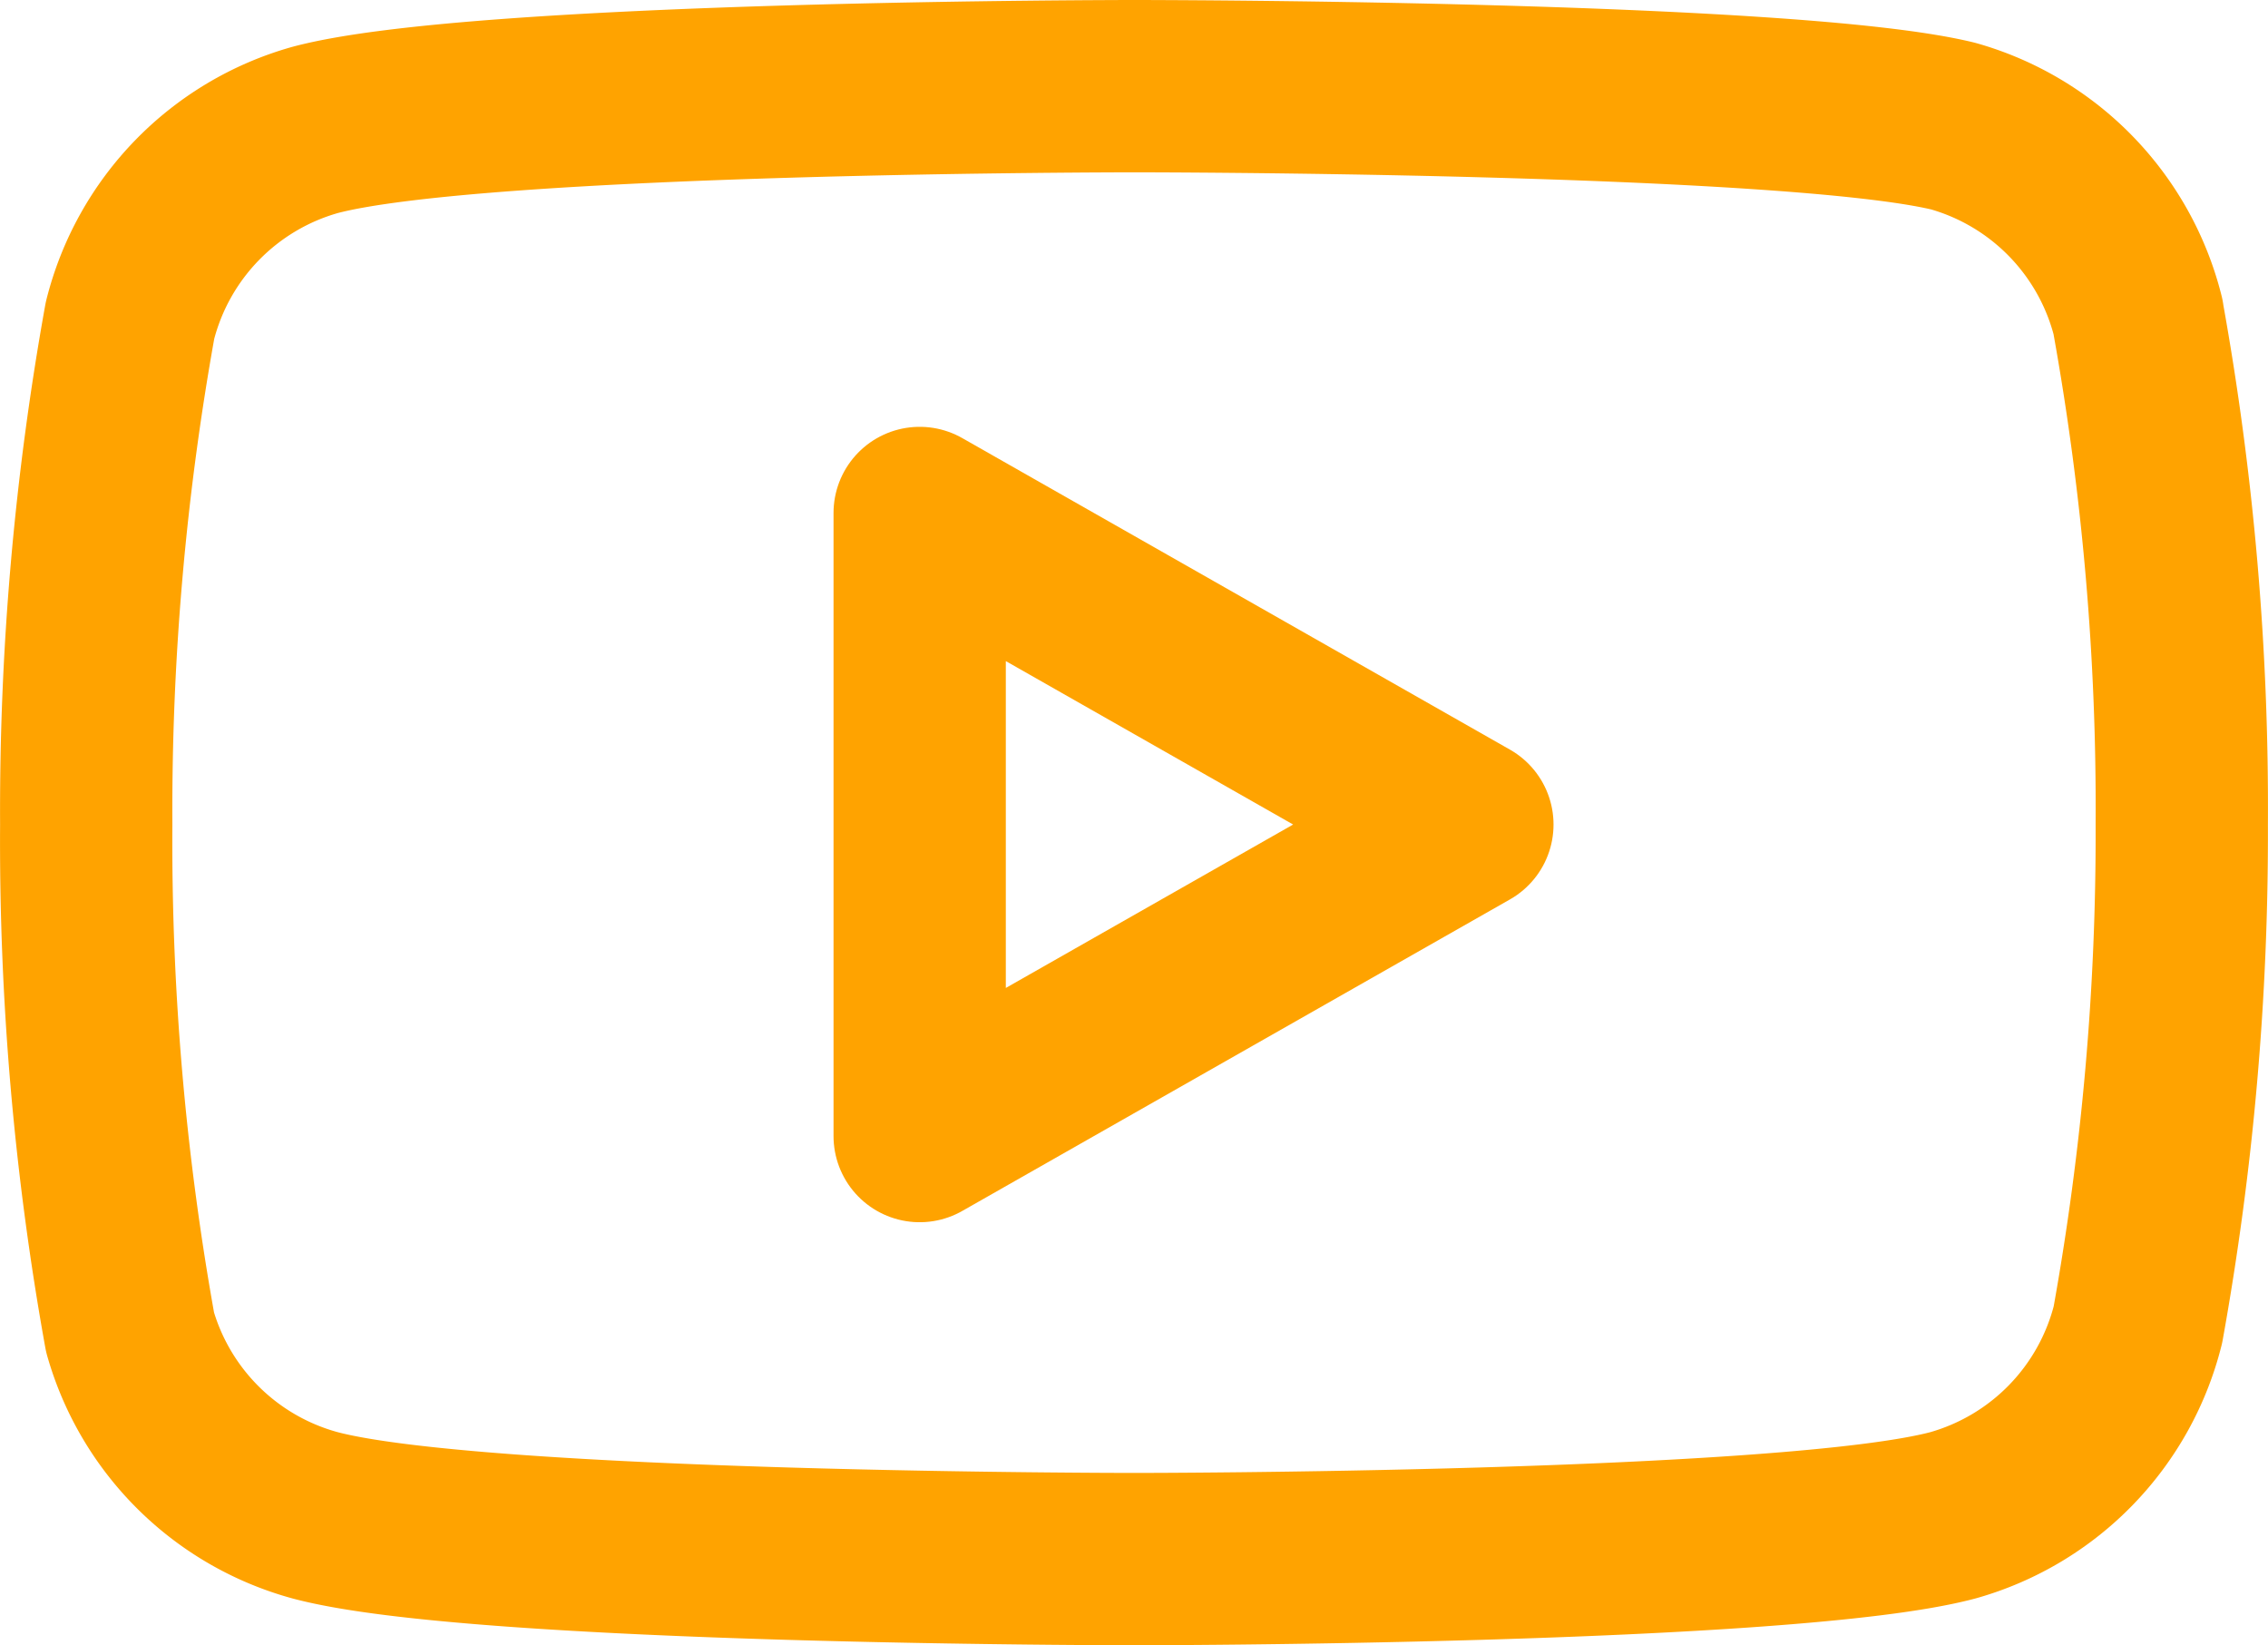 <svg xmlns="http://www.w3.org/2000/svg" width="26.328" height="19.095" viewBox="0 0 26.328 19.095">
  <g id="you" transform="translate(-0.499 -5)">
    <path id="Path_53" data-name="Path 53" d="M25.318,8.676a3.074,3.074,0,0,0-2.145-2.212C21.271,6,13.663,6,13.663,6s-7.608,0-9.509.509A3.074,3.074,0,0,0,2.008,8.72,32.067,32.067,0,0,0,1.5,14.57a32.067,32.067,0,0,0,.509,5.894,3.074,3.074,0,0,0,2.145,2.123c1.9.509,9.509.509,9.509.509s7.608,0,9.509-.509a3.074,3.074,0,0,0,2.145-2.212,32.067,32.067,0,0,0,.509-5.805,32.066,32.066,0,0,0-.509-5.894Z" transform="translate(0)" fill="none" stroke="#ffa300" stroke-linecap="round" stroke-linejoin="round" stroke-width="2"/>
    <path id="Path_54" data-name="Path 54" d="M14.625,19.952l6.358-3.616L14.625,12.72Z" transform="translate(-3.45 -1.766)" fill="none" stroke="#ffa300" stroke-linecap="round" stroke-linejoin="round" stroke-width="2"/>
  </g>
</svg>
